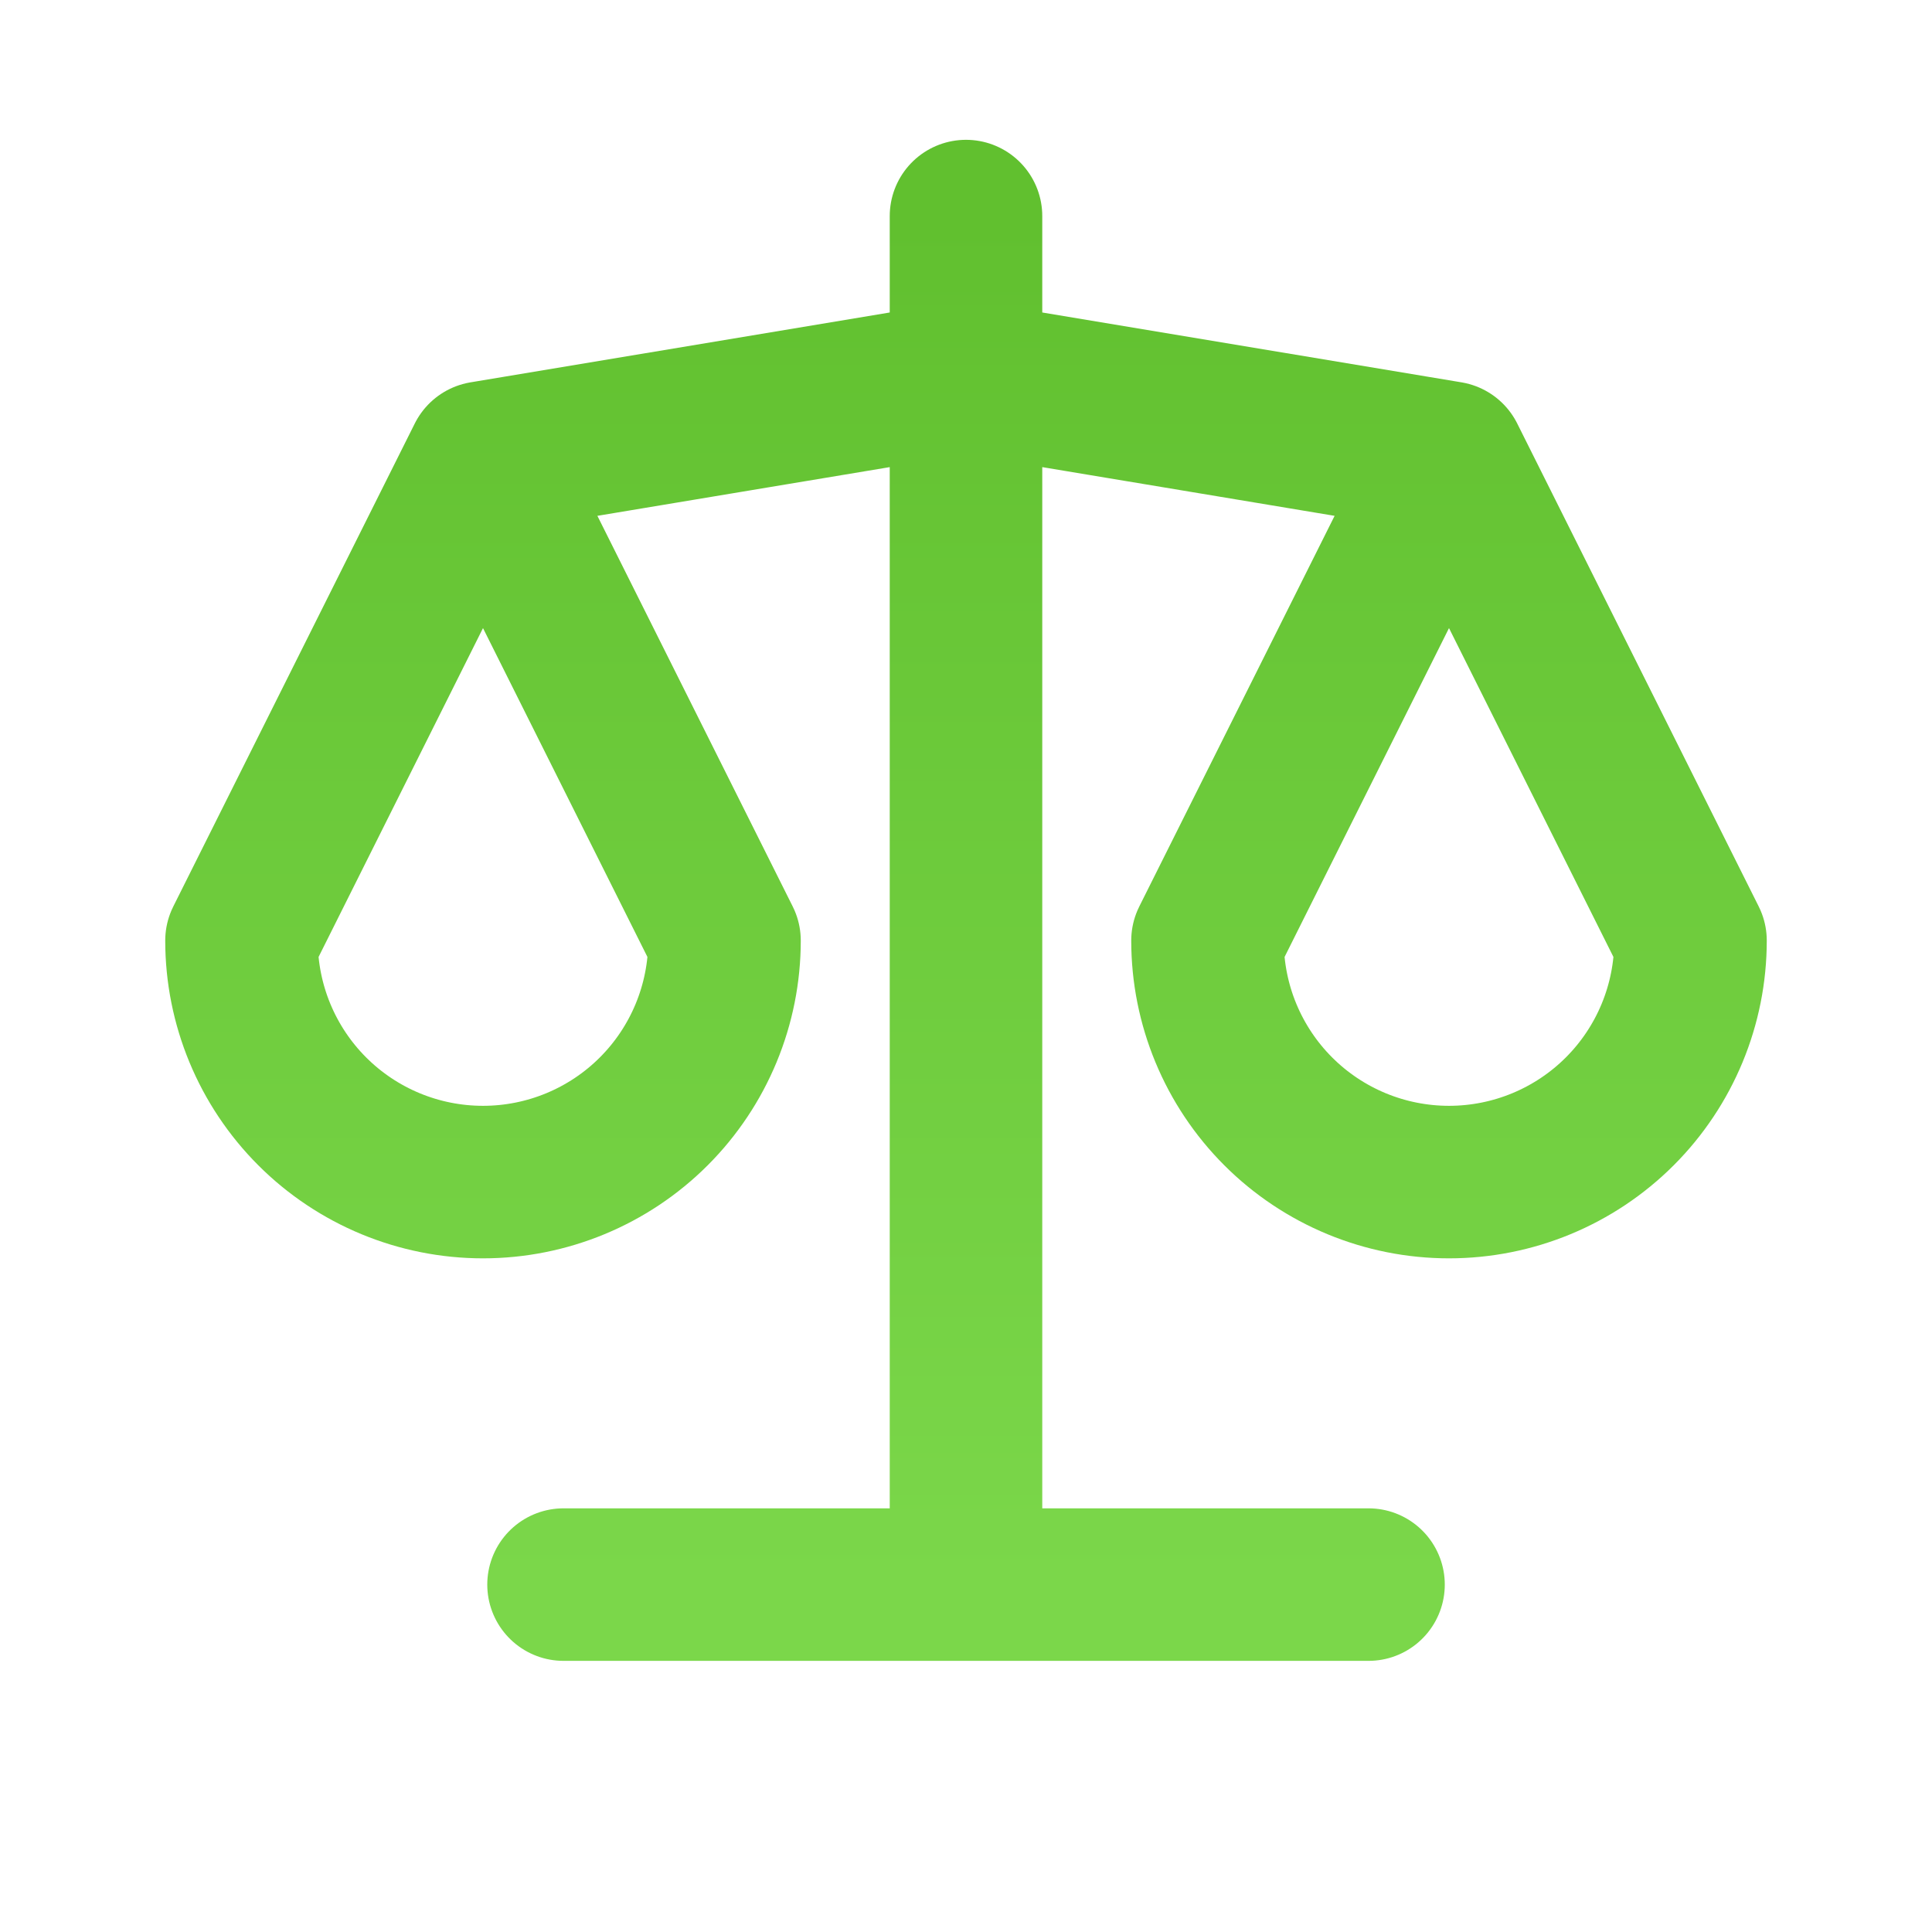 <svg width="38" height="38" viewBox="0 0 38 38" fill="none" xmlns="http://www.w3.org/2000/svg">
<g clip-path="url(#clip0_9974_6446)">
<path d="M19 4.25V31.167M28.5 9L33.25 18.5C33.25 19.76 32.75 20.968 31.859 21.859C30.968 22.75 29.76 23.25 28.5 23.25C27.24 23.25 26.032 22.75 25.141 21.859C24.25 20.968 23.75 19.76 23.75 18.5L28.5 9ZM28.5 9L19 7.417L9.5 9M9.5 9L14.25 18.5C14.25 19.76 13.75 20.968 12.859 21.859C11.968 22.75 10.76 23.25 9.5 23.25C8.24 23.25 7.032 22.75 6.141 21.859C5.25 20.968 4.75 19.76 4.75 18.5L9.5 9ZM11.084 31.167H26.917" stroke="url(#paint0_linear_9974_6446)" stroke-width="3" stroke-linecap="round" stroke-linejoin="round"/>
</g>
<defs>
<linearGradient id="paint0_linear_9974_6446" x1="19" y1="4.25" x2="19" y2="31.167" gradientUnits="userSpaceOnUse">
<stop stop-color="#61C02F"/>
<stop offset="1" stop-color="#7BD74A"/>
</linearGradient>
<clipPath id="clip0_9974_6446">
<rect width="38" height="38" fill="white"/>
</clipPath>
</defs>
</svg>
